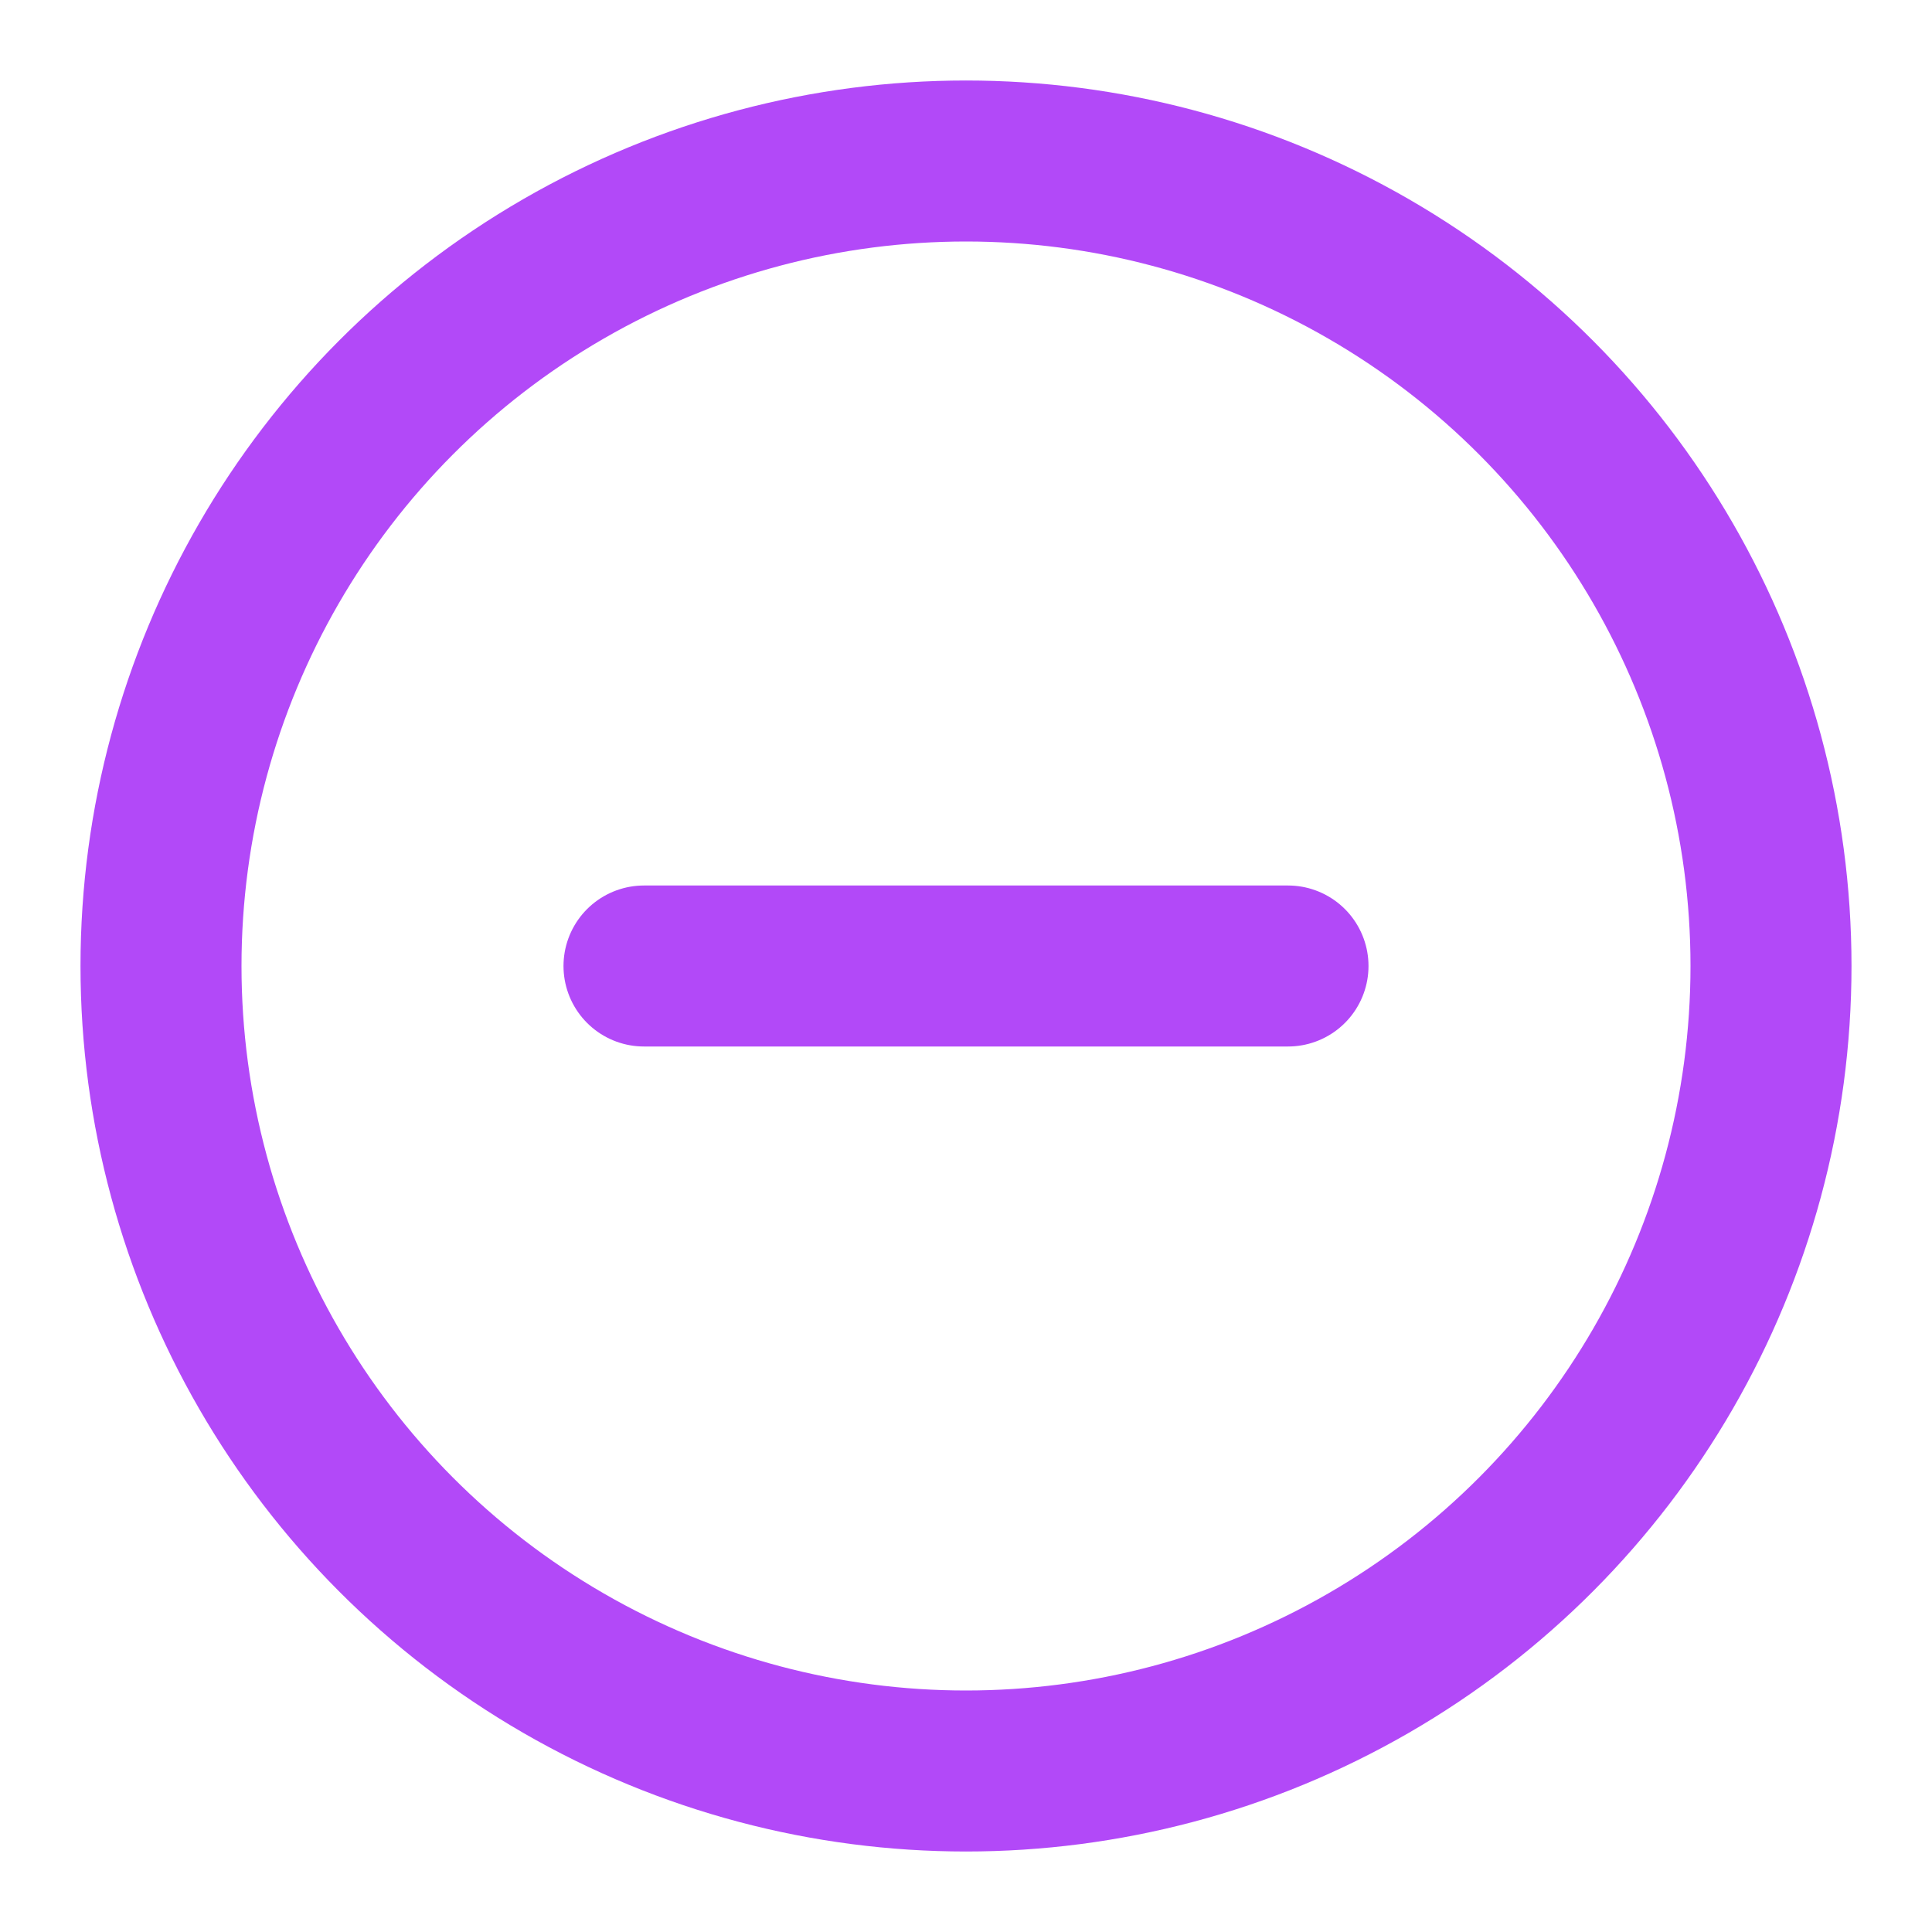 <svg xmlns="http://www.w3.org/2000/svg" width="24" height="24" viewBox="0 0 24 24" fill="none" stroke="#b249f8" stroke-width="2" stroke-linecap="round" stroke-linejoin="round" class="lucide lucide-minus-circle"><circle cx="12" cy="12" r="10"/><path d="M8 12h8"/></svg>